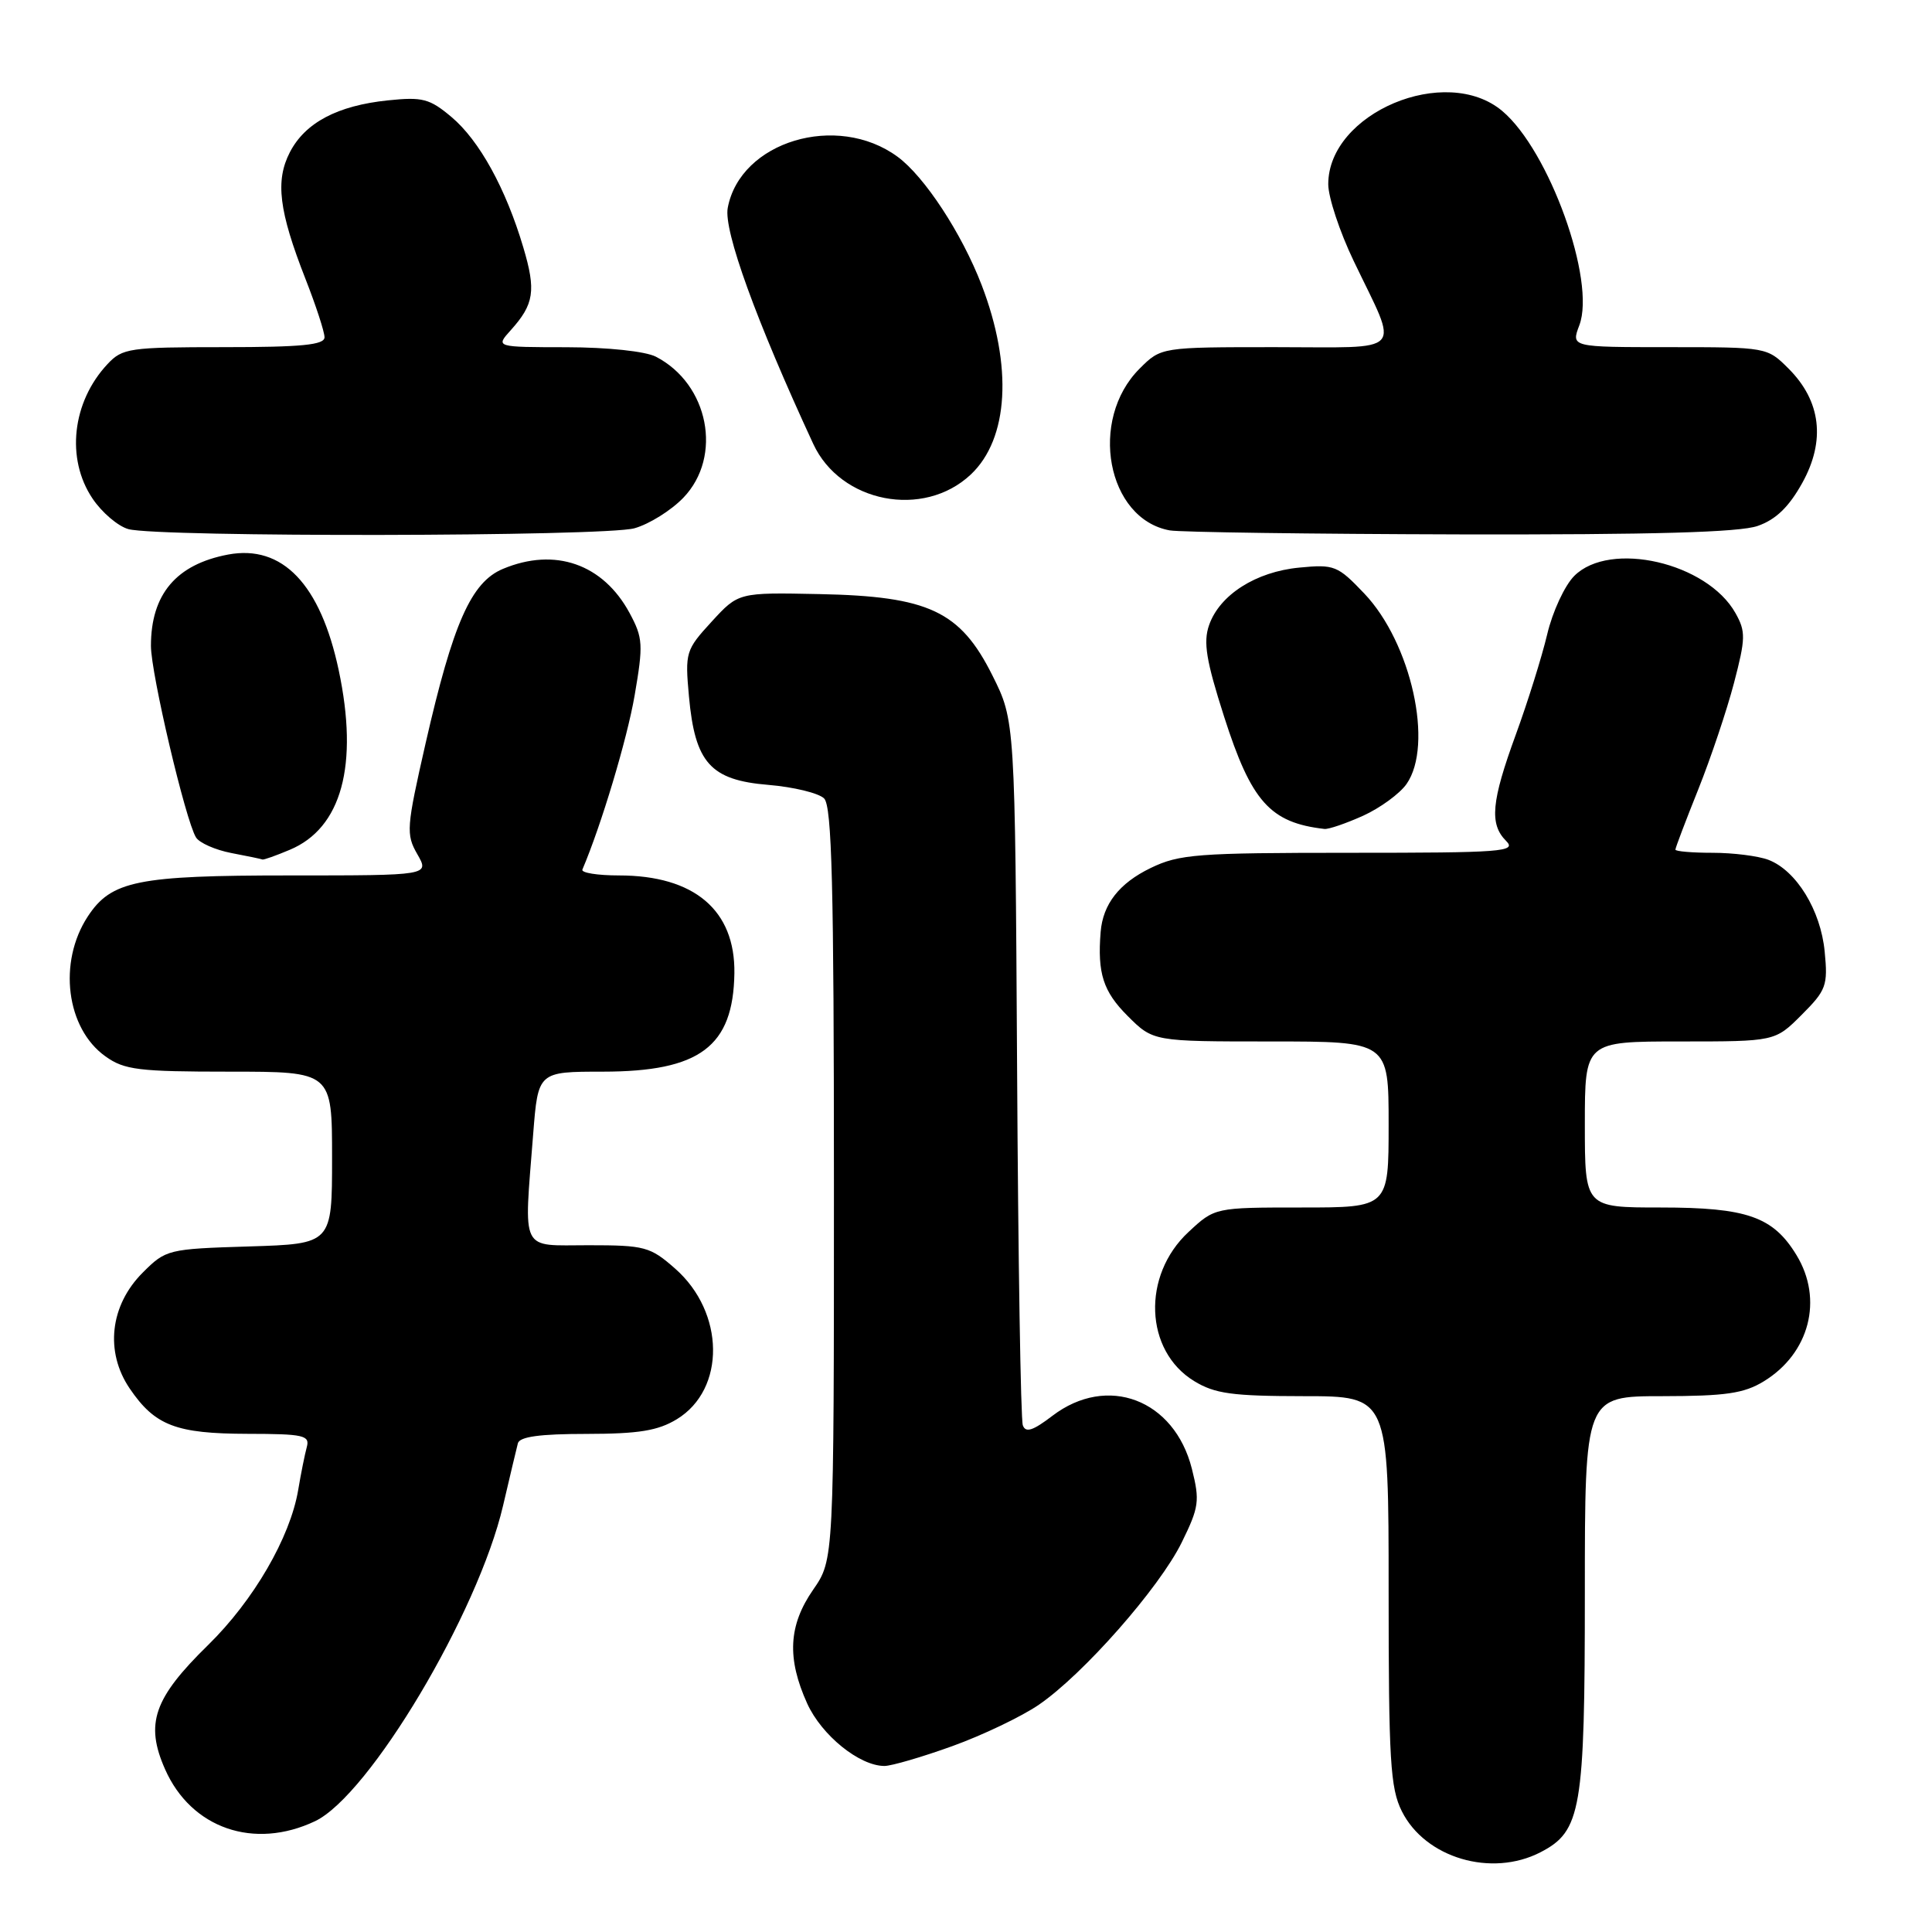 <?xml version="1.0" encoding="UTF-8" standalone="no"?>
<!DOCTYPE svg PUBLIC "-//W3C//DTD SVG 1.1//EN" "http://www.w3.org/Graphics/SVG/1.1/DTD/svg11.dtd" >
<svg xmlns="http://www.w3.org/2000/svg" xmlns:xlink="http://www.w3.org/1999/xlink" version="1.1" viewBox="0 0 256 256">
 <g >
 <path fill="currentColor"
d=" M 204.13 245.43 C 209.52 242.64 210.00 239.84 210.00 211.03 C 210.00 185.00 210.00 185.00 220.25 185.00 C 228.65 184.99 231.08 184.64 233.70 183.04 C 239.77 179.34 241.63 172.18 238.04 166.30 C 234.94 161.21 231.47 160.00 220.05 160.00 C 210.00 160.00 210.00 160.00 210.00 149.00 C 210.00 138.00 210.00 138.00 222.60 138.00 C 235.20 138.00 235.20 138.00 238.72 134.48 C 241.99 131.21 242.22 130.59 241.78 126.10 C 241.26 120.61 238.02 115.34 234.32 113.93 C 232.97 113.42 229.65 113.00 226.93 113.00 C 224.22 113.00 222.00 112.81 222.00 112.58 C 222.00 112.34 223.36 108.76 225.02 104.62 C 226.68 100.47 228.81 94.13 229.76 90.51 C 231.31 84.59 231.33 83.68 229.96 81.24 C 226.21 74.55 213.33 71.58 208.60 76.31 C 207.33 77.58 205.71 81.07 205.01 84.06 C 204.30 87.05 202.43 93.02 200.86 97.32 C 197.61 106.21 197.33 109.19 199.57 111.43 C 201.00 112.86 199.12 113.00 178.89 113.00 C 158.64 113.00 156.26 113.18 152.48 115.01 C 148.30 117.03 146.14 119.80 145.84 123.50 C 145.40 128.96 146.18 131.38 149.40 134.60 C 152.80 138.00 152.80 138.00 168.40 138.00 C 184.00 138.00 184.00 138.00 184.00 149.00 C 184.00 160.00 184.00 160.00 172.49 160.00 C 160.97 160.00 160.97 160.00 157.48 163.25 C 151.28 169.01 151.66 178.99 158.23 183.00 C 160.98 184.68 163.27 184.99 172.75 185.00 C 184.00 185.00 184.00 185.00 184.00 210.75 C 184.00 233.26 184.22 236.94 185.75 240.00 C 188.85 246.20 197.63 248.79 204.13 245.43 Z  M 41.74 241.32 C 48.94 237.90 63.34 213.74 66.66 199.50 C 67.56 195.65 68.44 191.94 68.62 191.25 C 68.84 190.37 71.53 190.00 77.72 190.00 C 84.65 189.99 87.17 189.58 89.69 188.05 C 96.18 184.09 96.06 173.89 89.45 168.09 C 86.15 165.19 85.44 165.00 77.97 165.00 C 68.82 165.00 69.41 166.19 70.65 150.25 C 71.30 142.00 71.30 142.00 79.90 142.00 C 92.74 141.99 97.16 138.68 97.31 128.96 C 97.43 120.61 92.00 116.00 82.02 116.00 C 79.17 116.00 76.98 115.65 77.17 115.22 C 79.66 109.38 83.09 97.96 84.09 92.16 C 85.25 85.41 85.20 84.53 83.43 81.24 C 79.92 74.73 73.54 72.49 66.64 75.38 C 62.43 77.14 60.03 82.56 56.39 98.51 C 53.85 109.67 53.78 110.55 55.30 113.19 C 56.91 116.00 56.91 116.00 38.42 116.00 C 18.18 116.00 14.74 116.70 11.63 121.44 C 7.66 127.50 8.77 136.28 13.98 139.98 C 16.48 141.77 18.37 142.00 30.40 142.00 C 44.00 142.00 44.00 142.00 44.00 153.41 C 44.00 164.82 44.00 164.82 33.02 165.16 C 22.24 165.49 21.98 165.56 18.91 168.63 C 14.57 172.97 13.88 179.12 17.19 183.99 C 20.53 188.90 23.31 189.97 32.82 189.99 C 40.25 190.00 41.08 190.19 40.65 191.75 C 40.39 192.71 39.87 195.27 39.51 197.44 C 38.44 203.74 33.60 212.07 27.59 217.96 C 20.36 225.03 19.20 228.39 21.87 234.43 C 25.33 242.27 33.66 245.15 41.74 241.32 Z  M 126.19 231.37 C 130.21 229.92 135.37 227.45 137.65 225.89 C 143.56 221.84 153.62 210.40 156.58 204.39 C 158.88 199.71 159.00 198.88 157.93 194.62 C 155.61 185.43 146.73 182.05 139.44 187.61 C 136.86 189.58 135.90 189.89 135.53 188.86 C 135.25 188.11 134.91 166.80 134.77 141.50 C 134.50 95.50 134.50 95.50 131.50 89.50 C 127.24 80.97 123.06 79.01 108.57 78.72 C 97.85 78.50 97.85 78.50 94.30 82.37 C 90.86 86.12 90.76 86.44 91.29 92.28 C 92.09 101.08 94.14 103.37 101.80 104.00 C 105.16 104.28 108.49 105.09 109.20 105.80 C 110.23 106.83 110.50 117.38 110.50 156.89 C 110.50 206.67 110.50 206.67 107.75 210.64 C 104.47 215.37 104.25 219.74 106.96 225.73 C 108.88 229.95 113.88 233.99 117.19 234.00 C 118.12 234.00 122.17 232.82 126.19 231.37 Z  M 38.38 112.61 C 45.27 109.74 47.55 101.39 44.88 88.80 C 42.46 77.41 37.42 72.14 30.23 73.48 C 23.35 74.78 20.00 78.74 20.00 85.58 C 20.00 89.25 24.58 108.70 25.97 110.96 C 26.42 111.69 28.53 112.62 30.65 113.03 C 32.77 113.43 34.63 113.82 34.78 113.89 C 34.94 113.95 36.56 113.38 38.38 112.61 Z  M 180.62 108.09 C 182.88 107.06 185.47 105.17 186.37 103.89 C 190.00 98.71 187.00 85.19 180.78 78.65 C 177.25 74.94 176.81 74.76 172.16 75.21 C 166.40 75.76 161.61 78.82 160.21 82.83 C 159.42 85.09 159.82 87.53 162.20 94.96 C 165.81 106.23 168.30 109.02 175.50 109.84 C 176.05 109.90 178.35 109.11 180.62 108.09 Z  M 84.06 70.00 C 86.01 69.46 88.94 67.63 90.56 65.94 C 95.79 60.48 93.91 50.87 86.90 47.26 C 85.50 46.55 80.56 46.02 75.08 46.01 C 65.65 46.00 65.65 46.00 67.68 43.75 C 70.77 40.31 71.05 38.52 69.34 32.78 C 67.03 24.99 63.52 18.62 59.83 15.51 C 56.93 13.07 55.99 12.82 51.40 13.30 C 44.72 13.99 40.44 16.25 38.41 20.17 C 36.46 23.95 36.95 27.95 40.47 36.94 C 41.86 40.48 43.00 43.97 43.00 44.69 C 43.00 45.70 40.00 46.00 29.67 46.00 C 17.15 46.00 16.22 46.13 14.24 48.25 C 9.55 53.26 8.71 60.79 12.26 66.06 C 13.50 67.91 15.64 69.73 17.01 70.11 C 20.95 71.20 80.07 71.11 84.06 70.00 Z  M 232.90 69.69 C 235.31 68.85 237.04 67.18 238.81 63.99 C 241.92 58.39 241.29 53.14 237.00 48.85 C 234.16 46.01 234.11 46.00 221.16 46.00 C 208.17 46.00 208.17 46.00 209.27 43.10 C 211.49 37.22 205.28 19.94 199.06 14.71 C 191.58 8.41 176.00 14.97 176.00 24.41 C 176.00 26.14 177.52 30.73 179.38 34.60 C 185.40 47.17 186.47 46.00 168.99 46.00 C 153.85 46.00 153.85 46.00 151.00 48.85 C 144.21 55.63 146.67 68.77 155.00 70.28 C 156.38 70.52 173.70 70.76 193.50 70.81 C 219.01 70.86 230.49 70.54 232.90 69.69 Z  M 128.63 62.88 C 133.66 58.15 134.21 48.54 130.07 37.76 C 127.44 30.92 122.49 23.37 118.92 20.76 C 110.90 14.88 98.08 18.74 96.43 27.54 C 95.86 30.54 100.20 42.50 107.76 58.82 C 111.37 66.62 122.37 68.76 128.63 62.88 Z "/>
</g>
</svg>